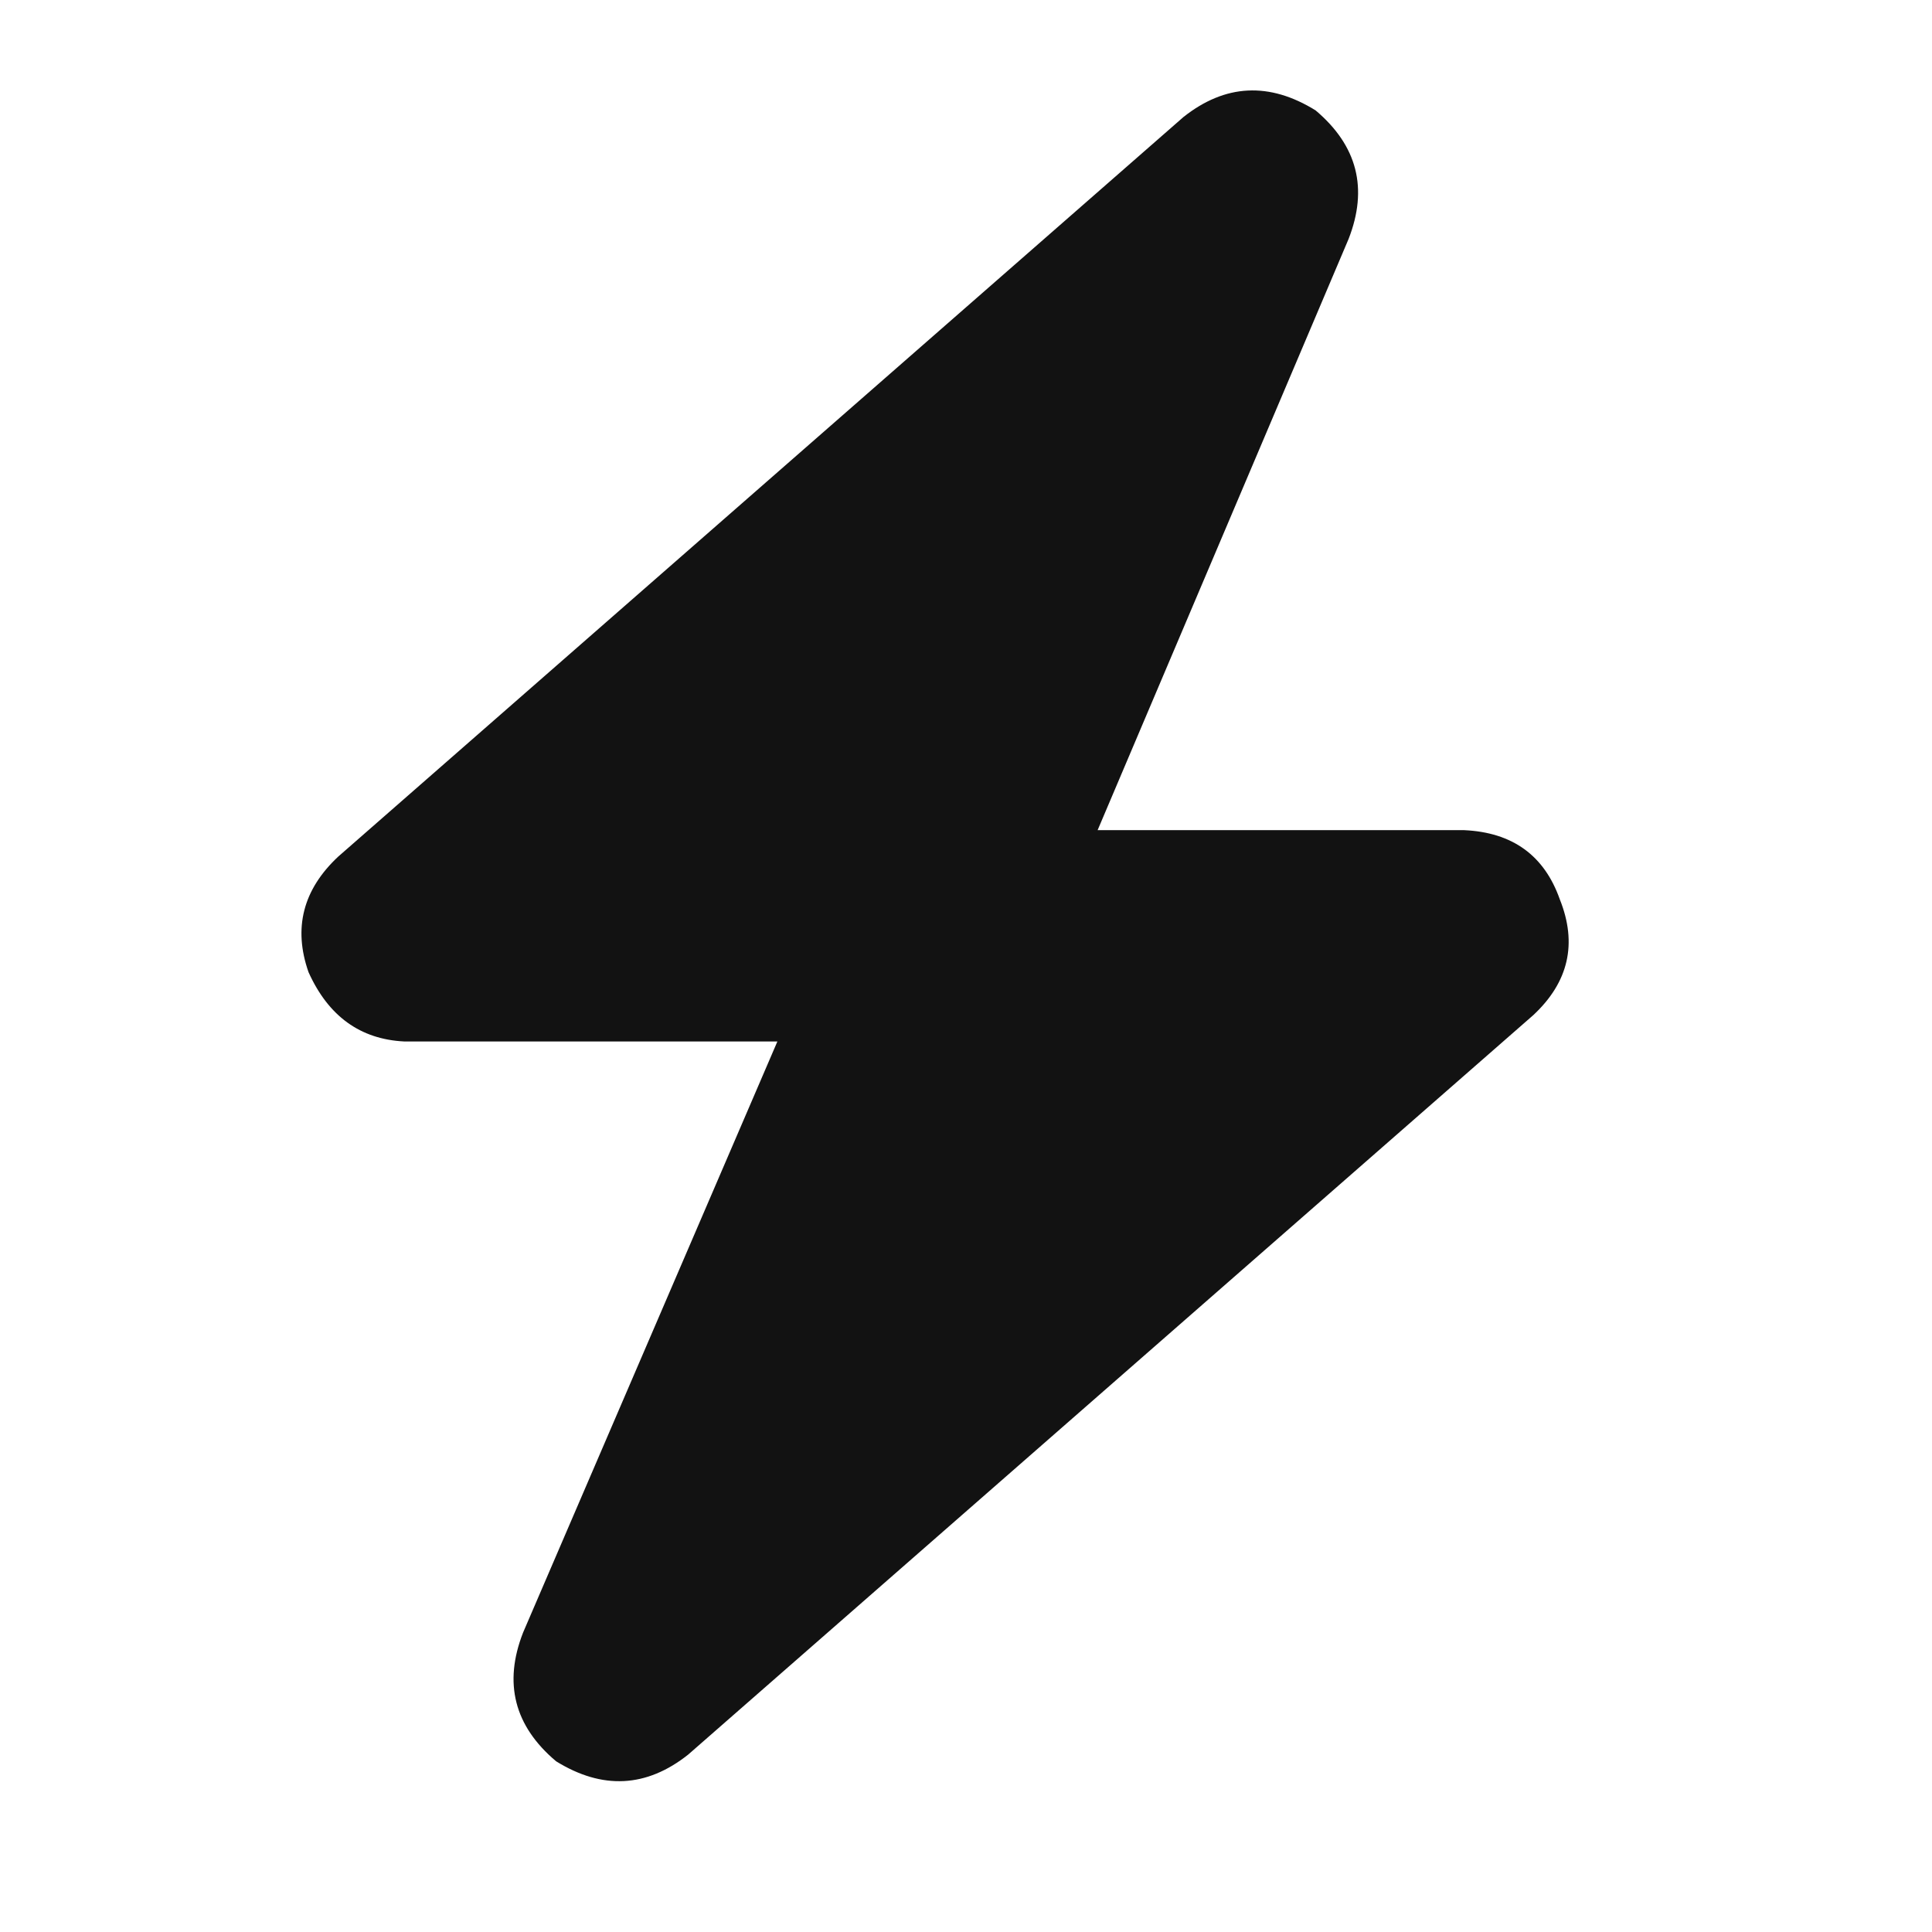 <svg width="16" height="16" viewBox="0 0 16 16" fill="none" xmlns="http://www.w3.org/2000/svg">
<path d="M9.09 6.875H12.125C12.526 6.893 12.79 7.085 12.918 7.449C13.064 7.814 12.991 8.133 12.699 8.406L5.699 14.531C5.353 14.805 4.988 14.823 4.605 14.586C4.259 14.294 4.168 13.939 4.332 13.52L6.438 8.625H3.348C2.983 8.607 2.719 8.415 2.555 8.051C2.427 7.686 2.509 7.367 2.801 7.094L9.801 0.969C10.147 0.695 10.512 0.677 10.895 0.914C11.241 1.206 11.332 1.561 11.168 1.98L9.09 6.875Z" fill="#121212"/>
</svg>
